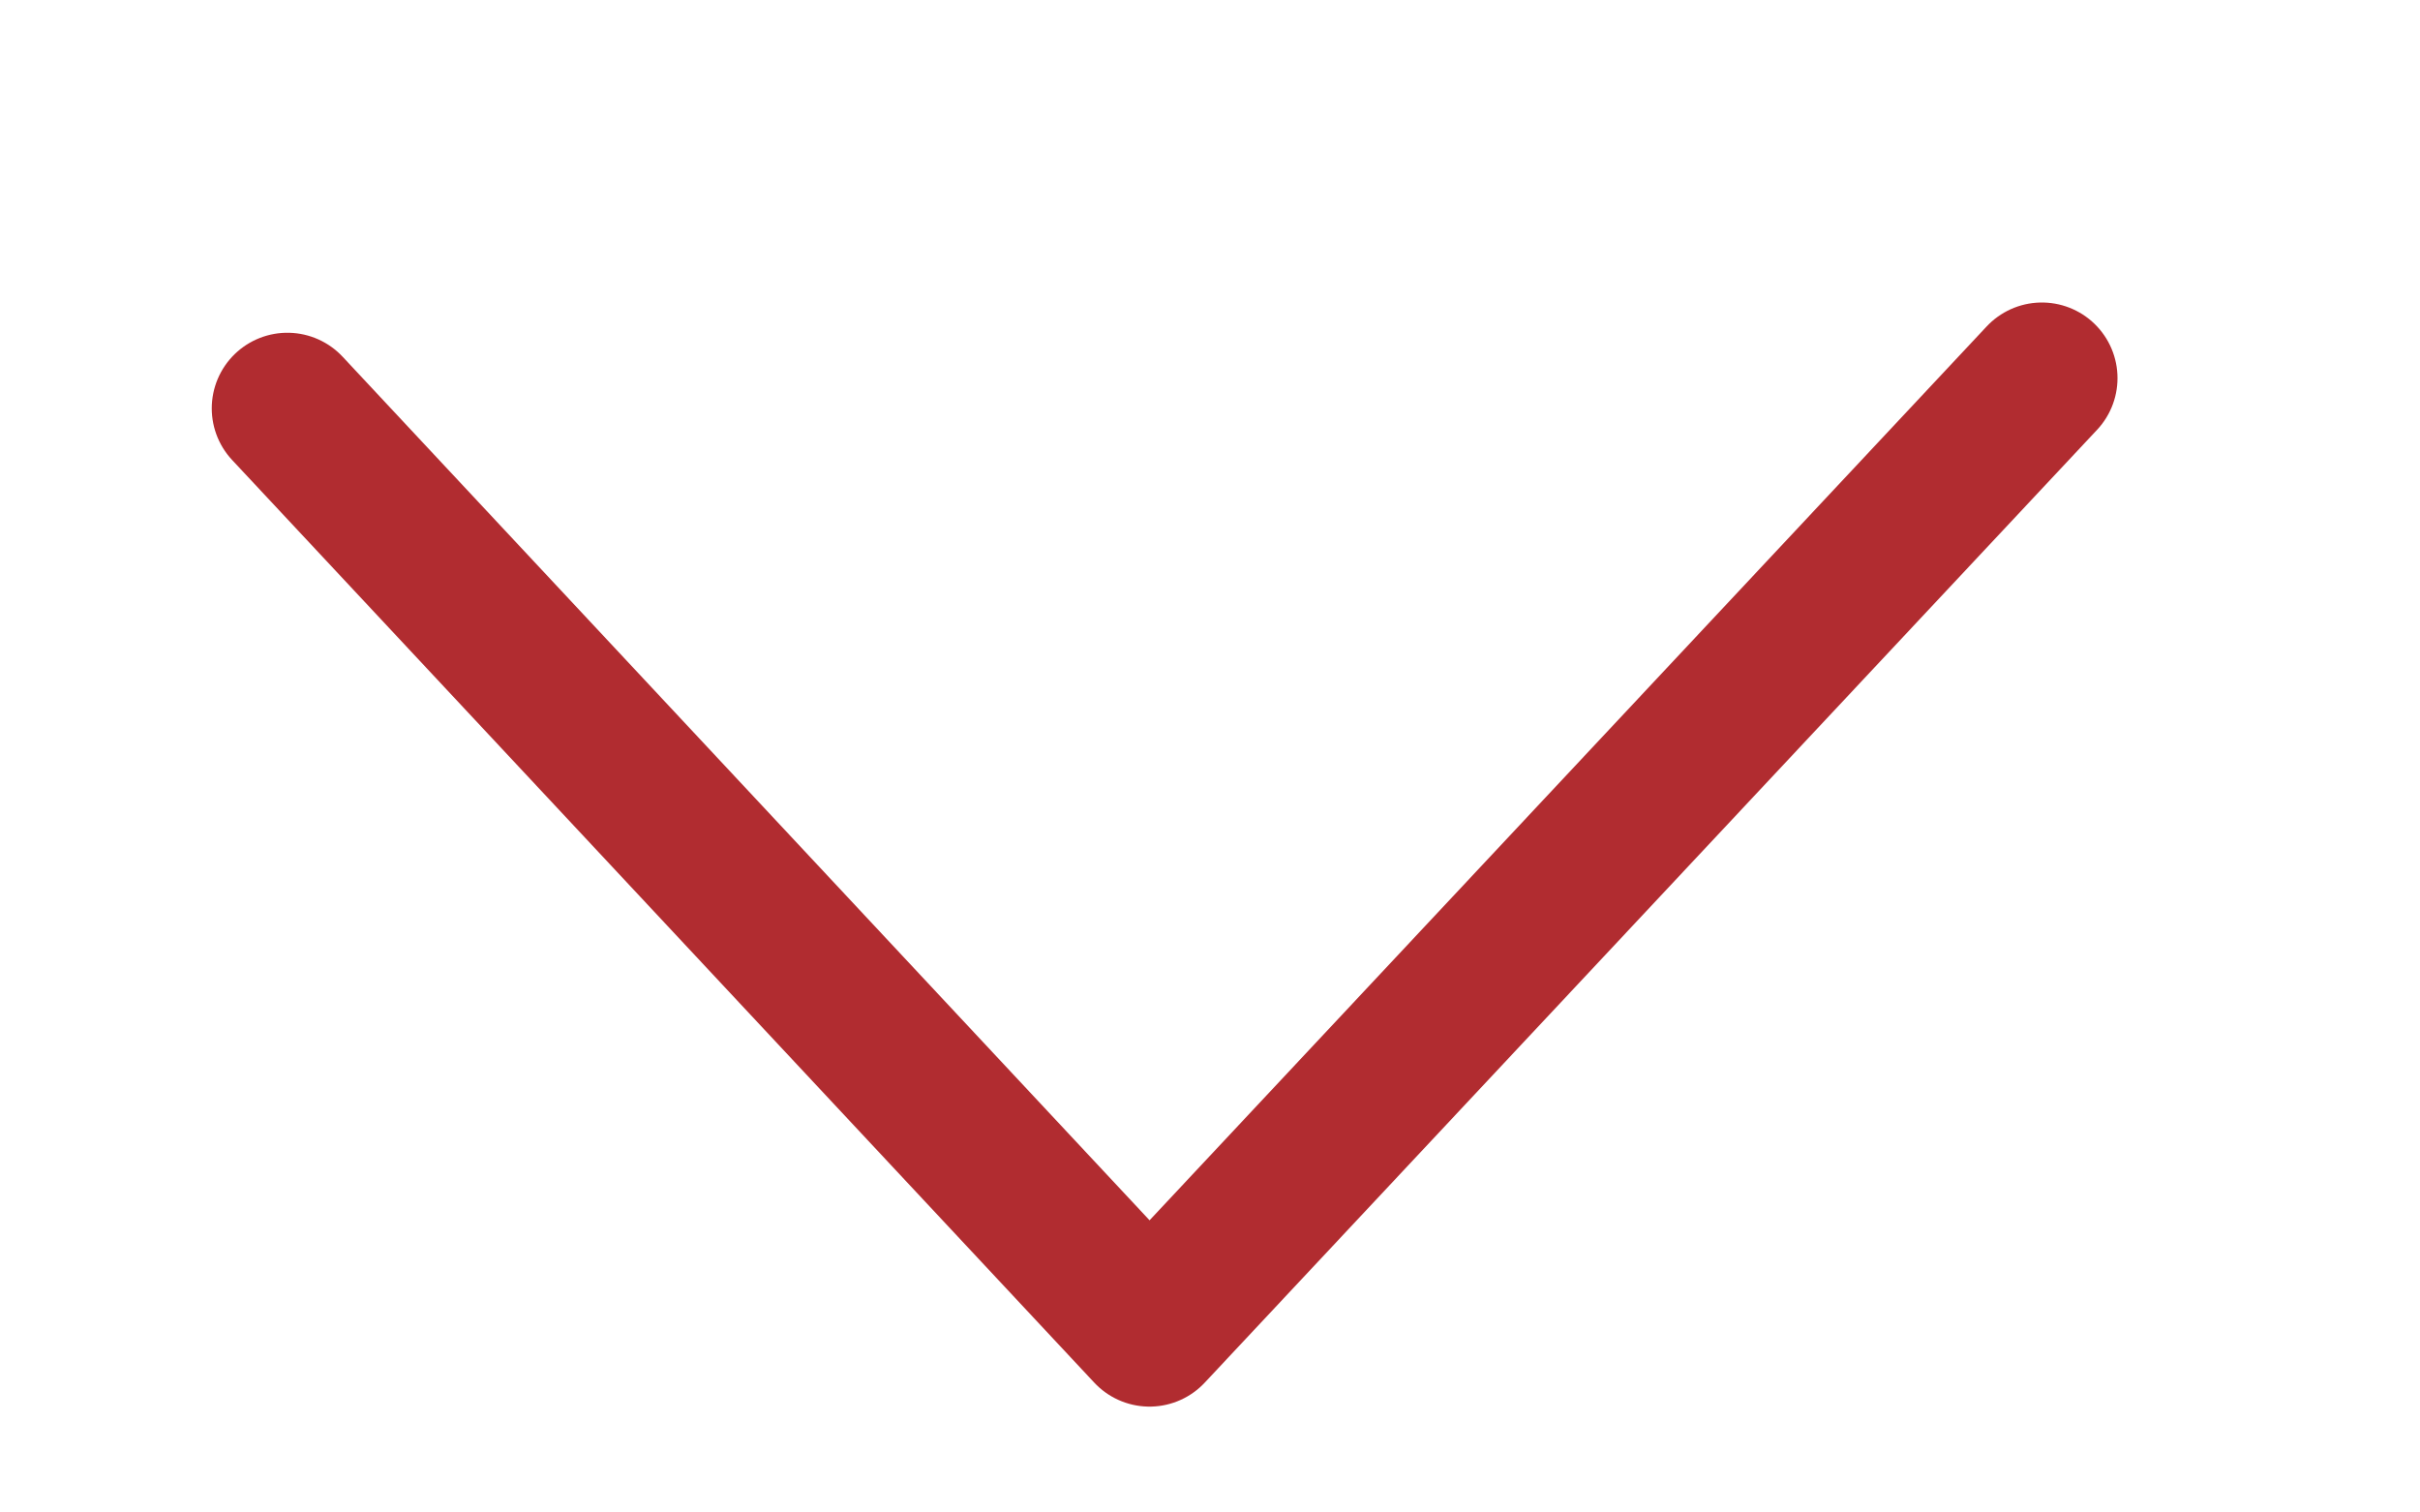 <svg id="Layer_1" xmlns="http://www.w3.org/2000/svg" viewBox="0 0 16 10"><style>.st0{fill:none;stroke:#b12c30;stroke-linecap:round;stroke-linejoin:round}</style><path class="st0" d="M13.5 2.5L7.6 8.8 1.9 2.7"/></svg>